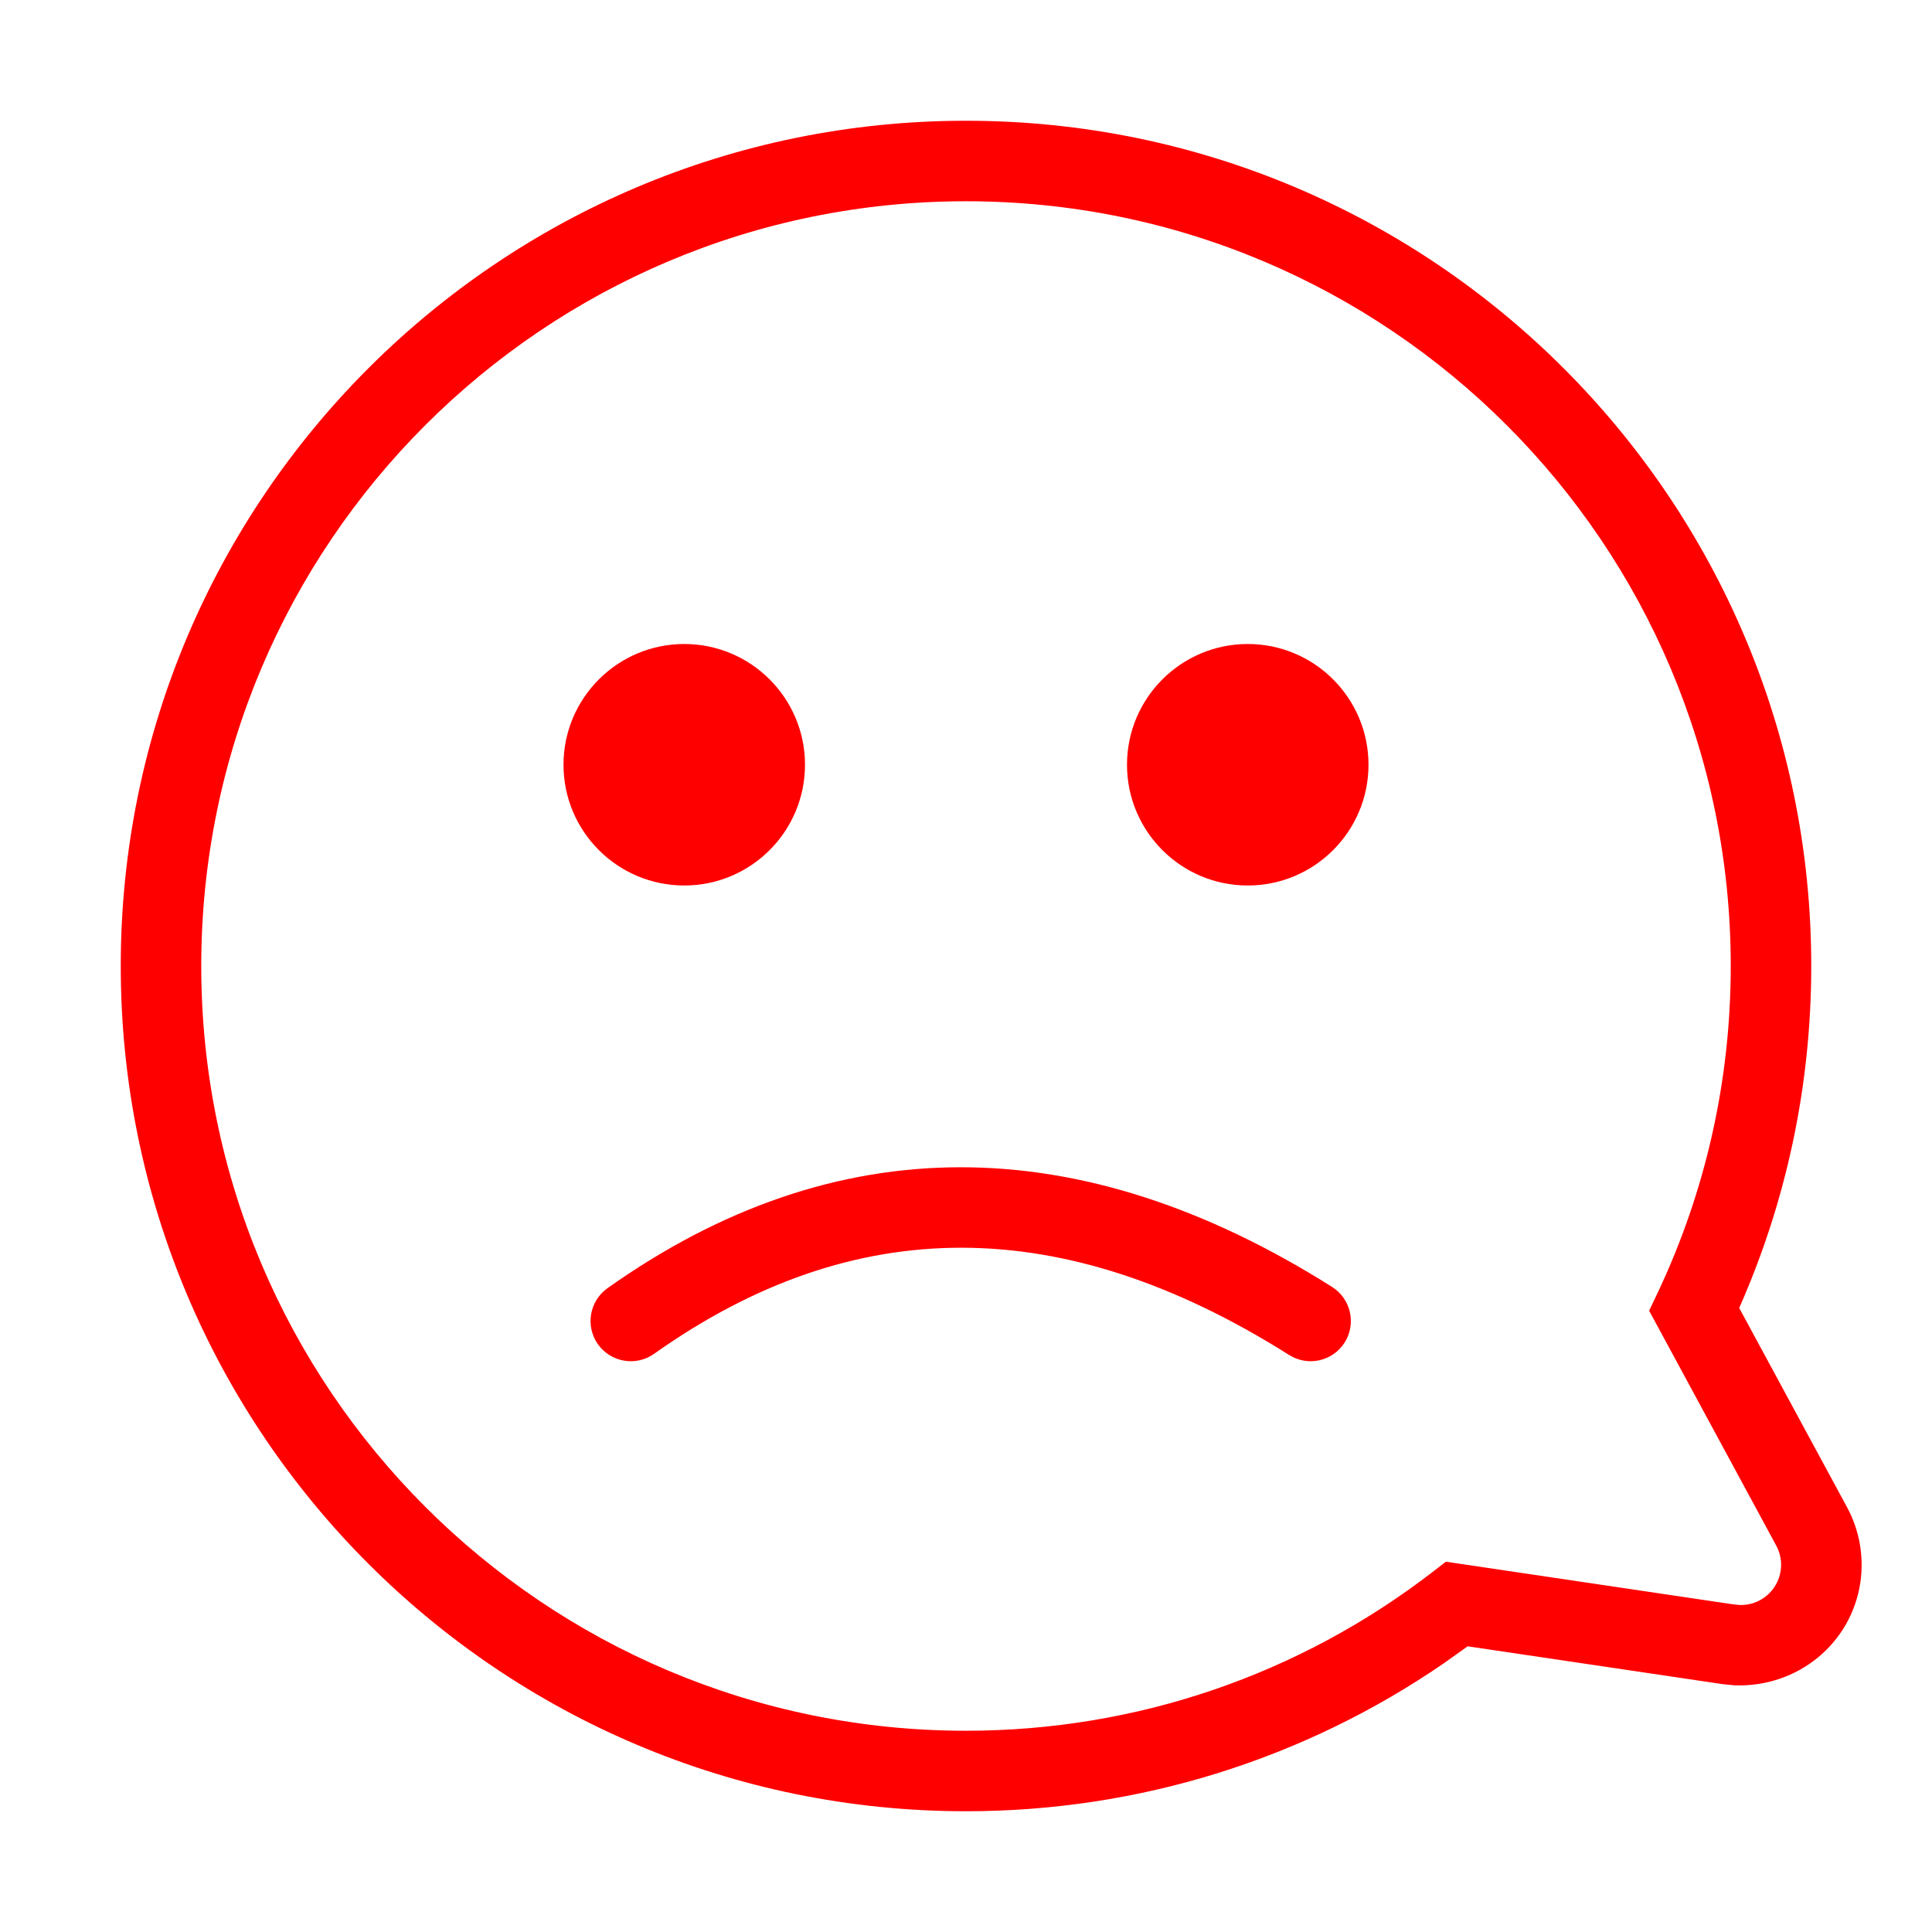<svg width="24" height="24" viewBox="0 0 24 24" fill="none" xmlns="http://www.w3.org/2000/svg">
<path fill-rule="evenodd" clip-rule="evenodd" d="M17.93 20.666C16.201 21.852 14.149 22.5 12 22.5C6.201 22.5 1.5 17.799 1.5 12C1.5 6.201 6.201 1.5 12 1.5C17.799 1.5 22.5 6.201 22.5 12C22.5 13.482 22.192 14.922 21.605 16.248L22.945 18.724C23.099 19.009 23.157 19.337 23.11 19.658C22.998 20.413 22.337 20.962 21.551 20.936L21.406 20.922L18.232 20.451L17.93 20.666ZM8.5 11C9.328 11 10 10.328 10 9.5C10 8.672 9.328 8 8.5 8C7.672 8 7 8.672 7 9.5C7 10.328 7.672 11 8.5 11ZM16.014 16.832C13.203 15.058 10.608 15.058 8.125 16.818C7.9 16.977 7.588 16.924 7.428 16.699C7.268 16.474 7.322 16.161 7.547 16.002C10.369 14.002 13.403 14.002 16.548 15.987C16.781 16.134 16.851 16.443 16.704 16.677C16.556 16.91 16.248 16.98 16.014 16.832ZM15.5 11C16.328 11 17 10.328 17 9.5C17 8.672 16.328 8 15.5 8C14.672 8 14 8.672 14 9.5C14 10.328 14.672 11 15.5 11ZM2.5 12C2.5 6.753 6.753 2.5 12 2.5C17.247 2.5 21.5 6.753 21.5 12C21.5 13.421 21.188 14.797 20.595 16.053L20.486 16.282L22.065 19.2C22.117 19.295 22.136 19.404 22.12 19.512C22.083 19.763 21.863 19.946 21.611 19.938L21.524 19.929L17.961 19.4L17.793 19.53C16.144 20.8 14.126 21.5 12 21.5C6.753 21.5 2.5 17.247 2.5 12Z" fill="#FF0000"/>
</svg>
